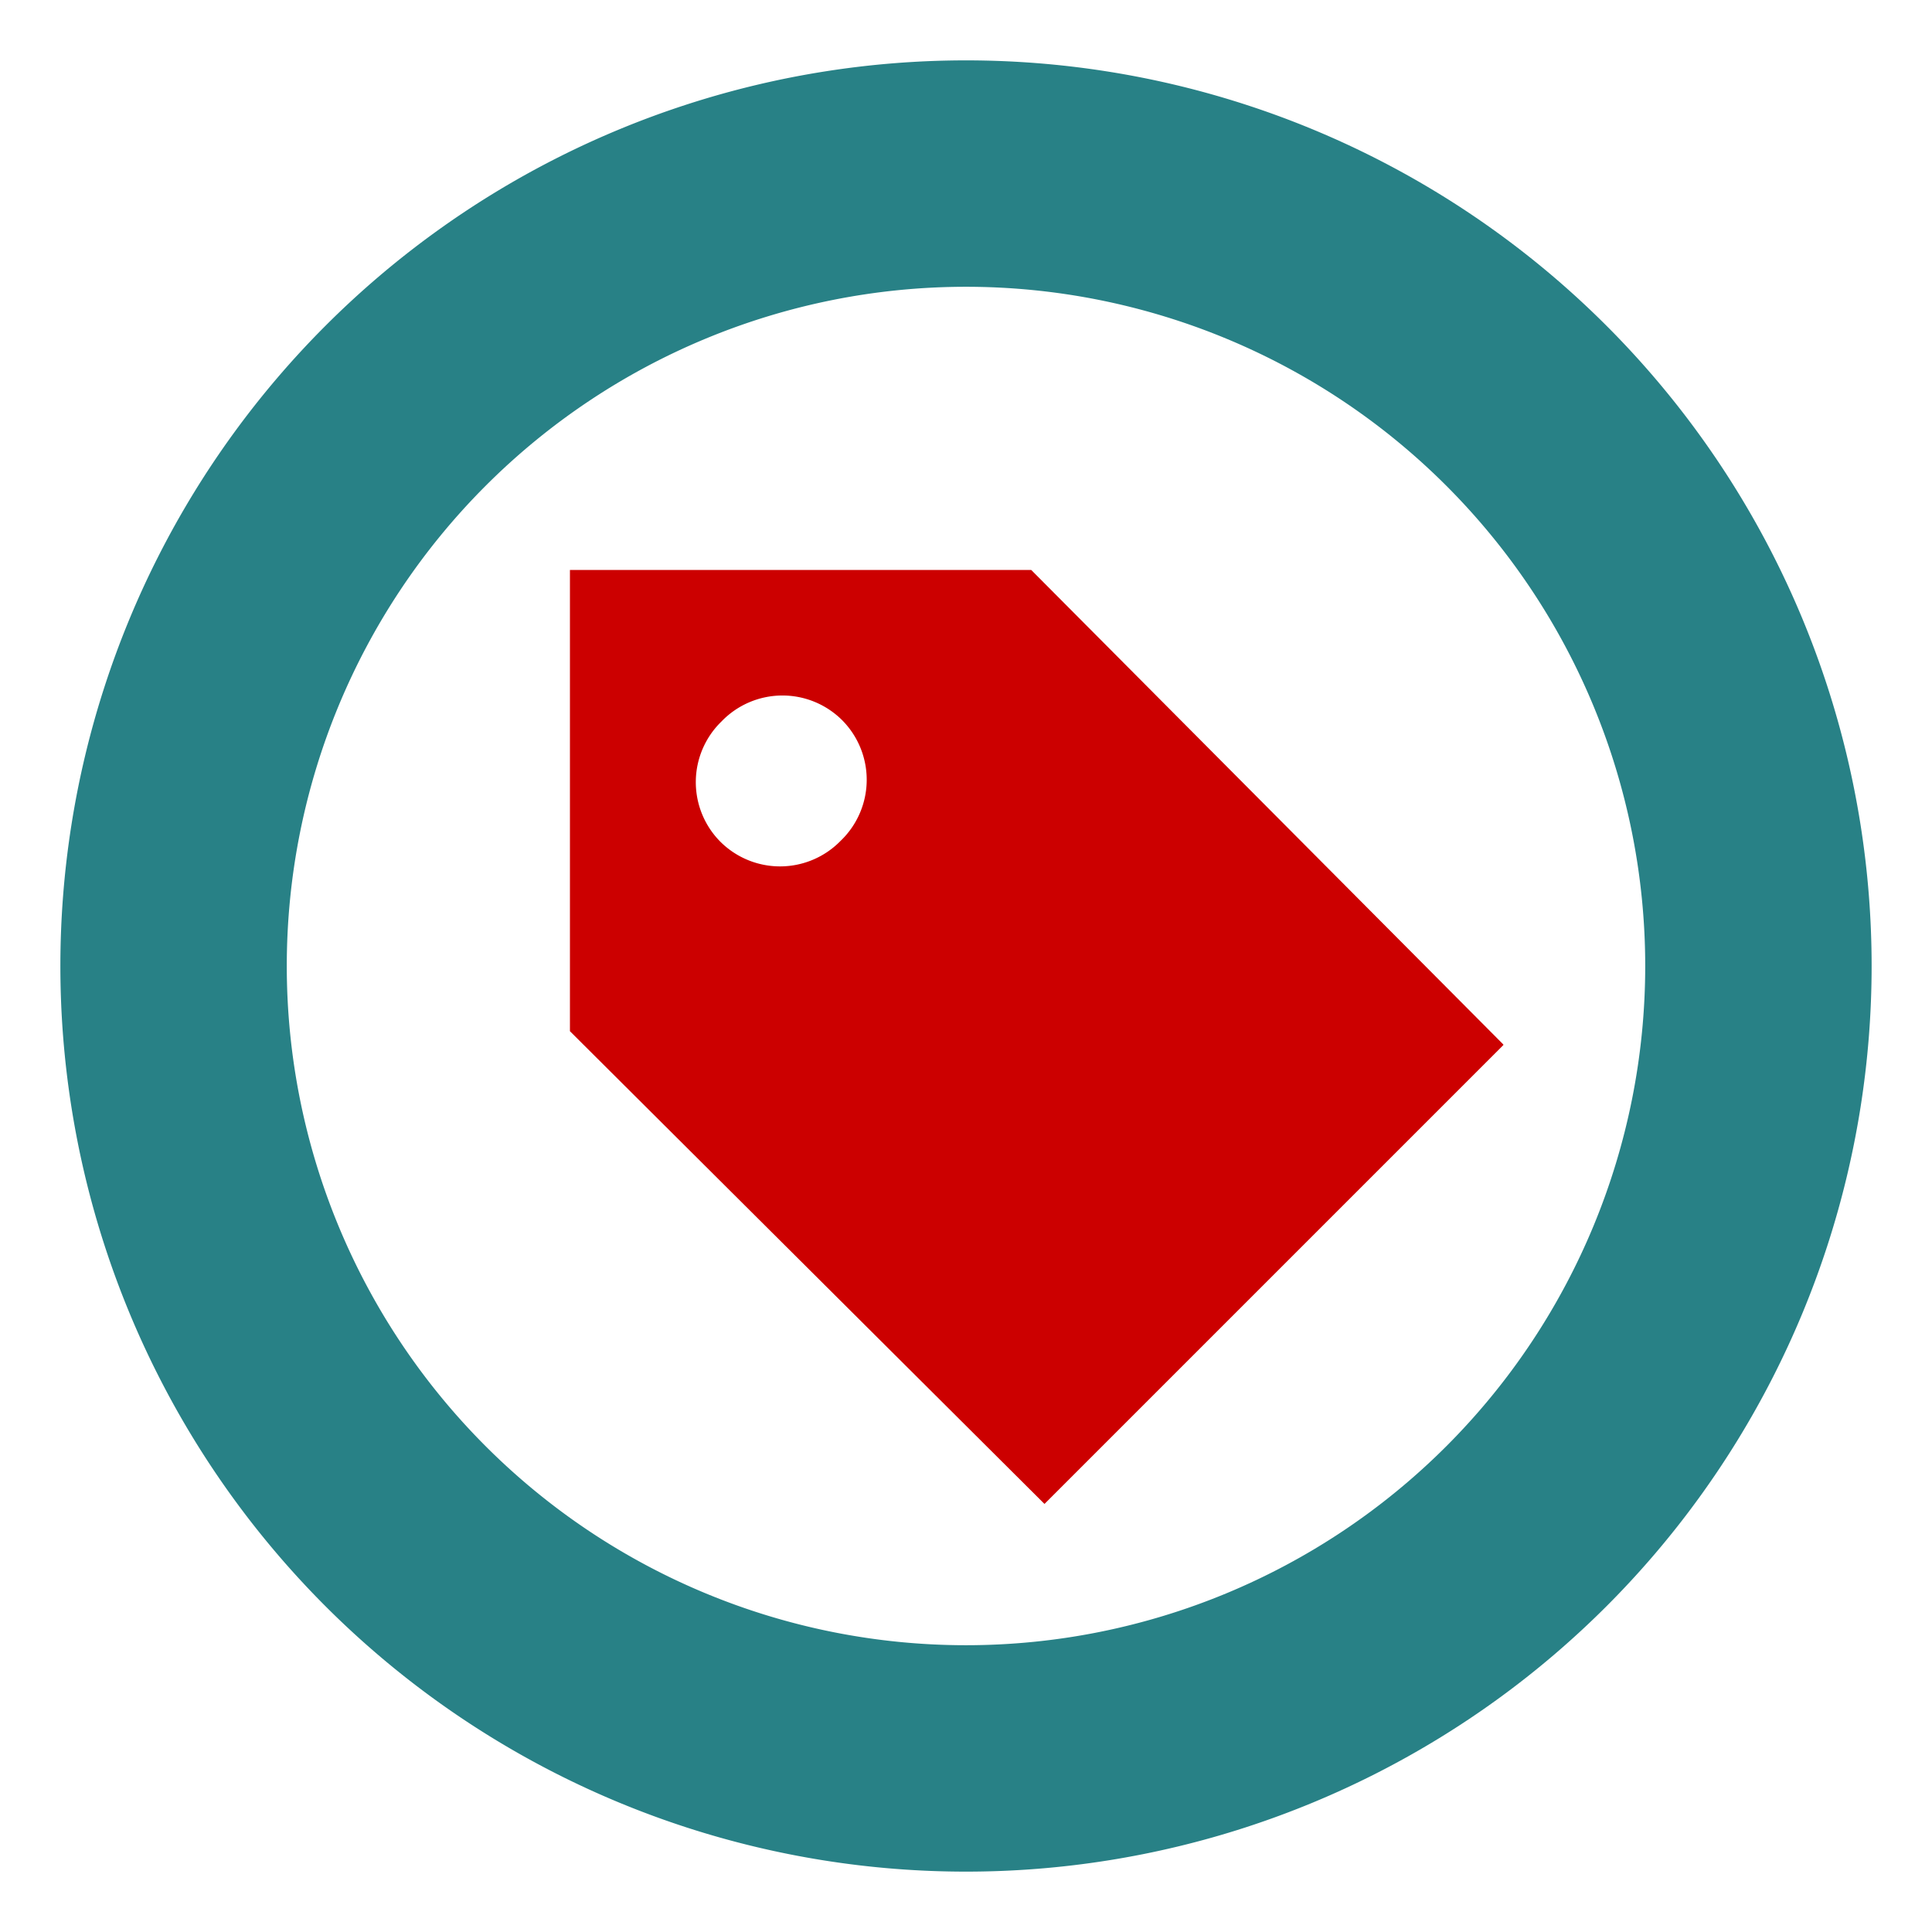 <svg width="74" height="74" fill="none" xmlns="http://www.w3.org/2000/svg" viewBox="0 0 32 32" id="CircleDeals"><path fill="#C00" d="m24.9 17.3-7.82-7.86H9.44v7.64l7.86 7.83 7.6-7.6Zm-12.95-5.35a1.4 1.4 0 0 1 2-.02 1.4 1.4 0 0 1-.03 2 1.4 1.4 0 0 1-1.99.01 1.4 1.4 0 0 1 .02-1.99"/><path fill="#288186" d="M16 31a15 15 0 1 0 0-30 15 15 0 0 0 0 30m0-3.75a11.25 11.25 0 1 1 0-22.5 11.25 11.25 0 0 1 0 22.5"/></svg>